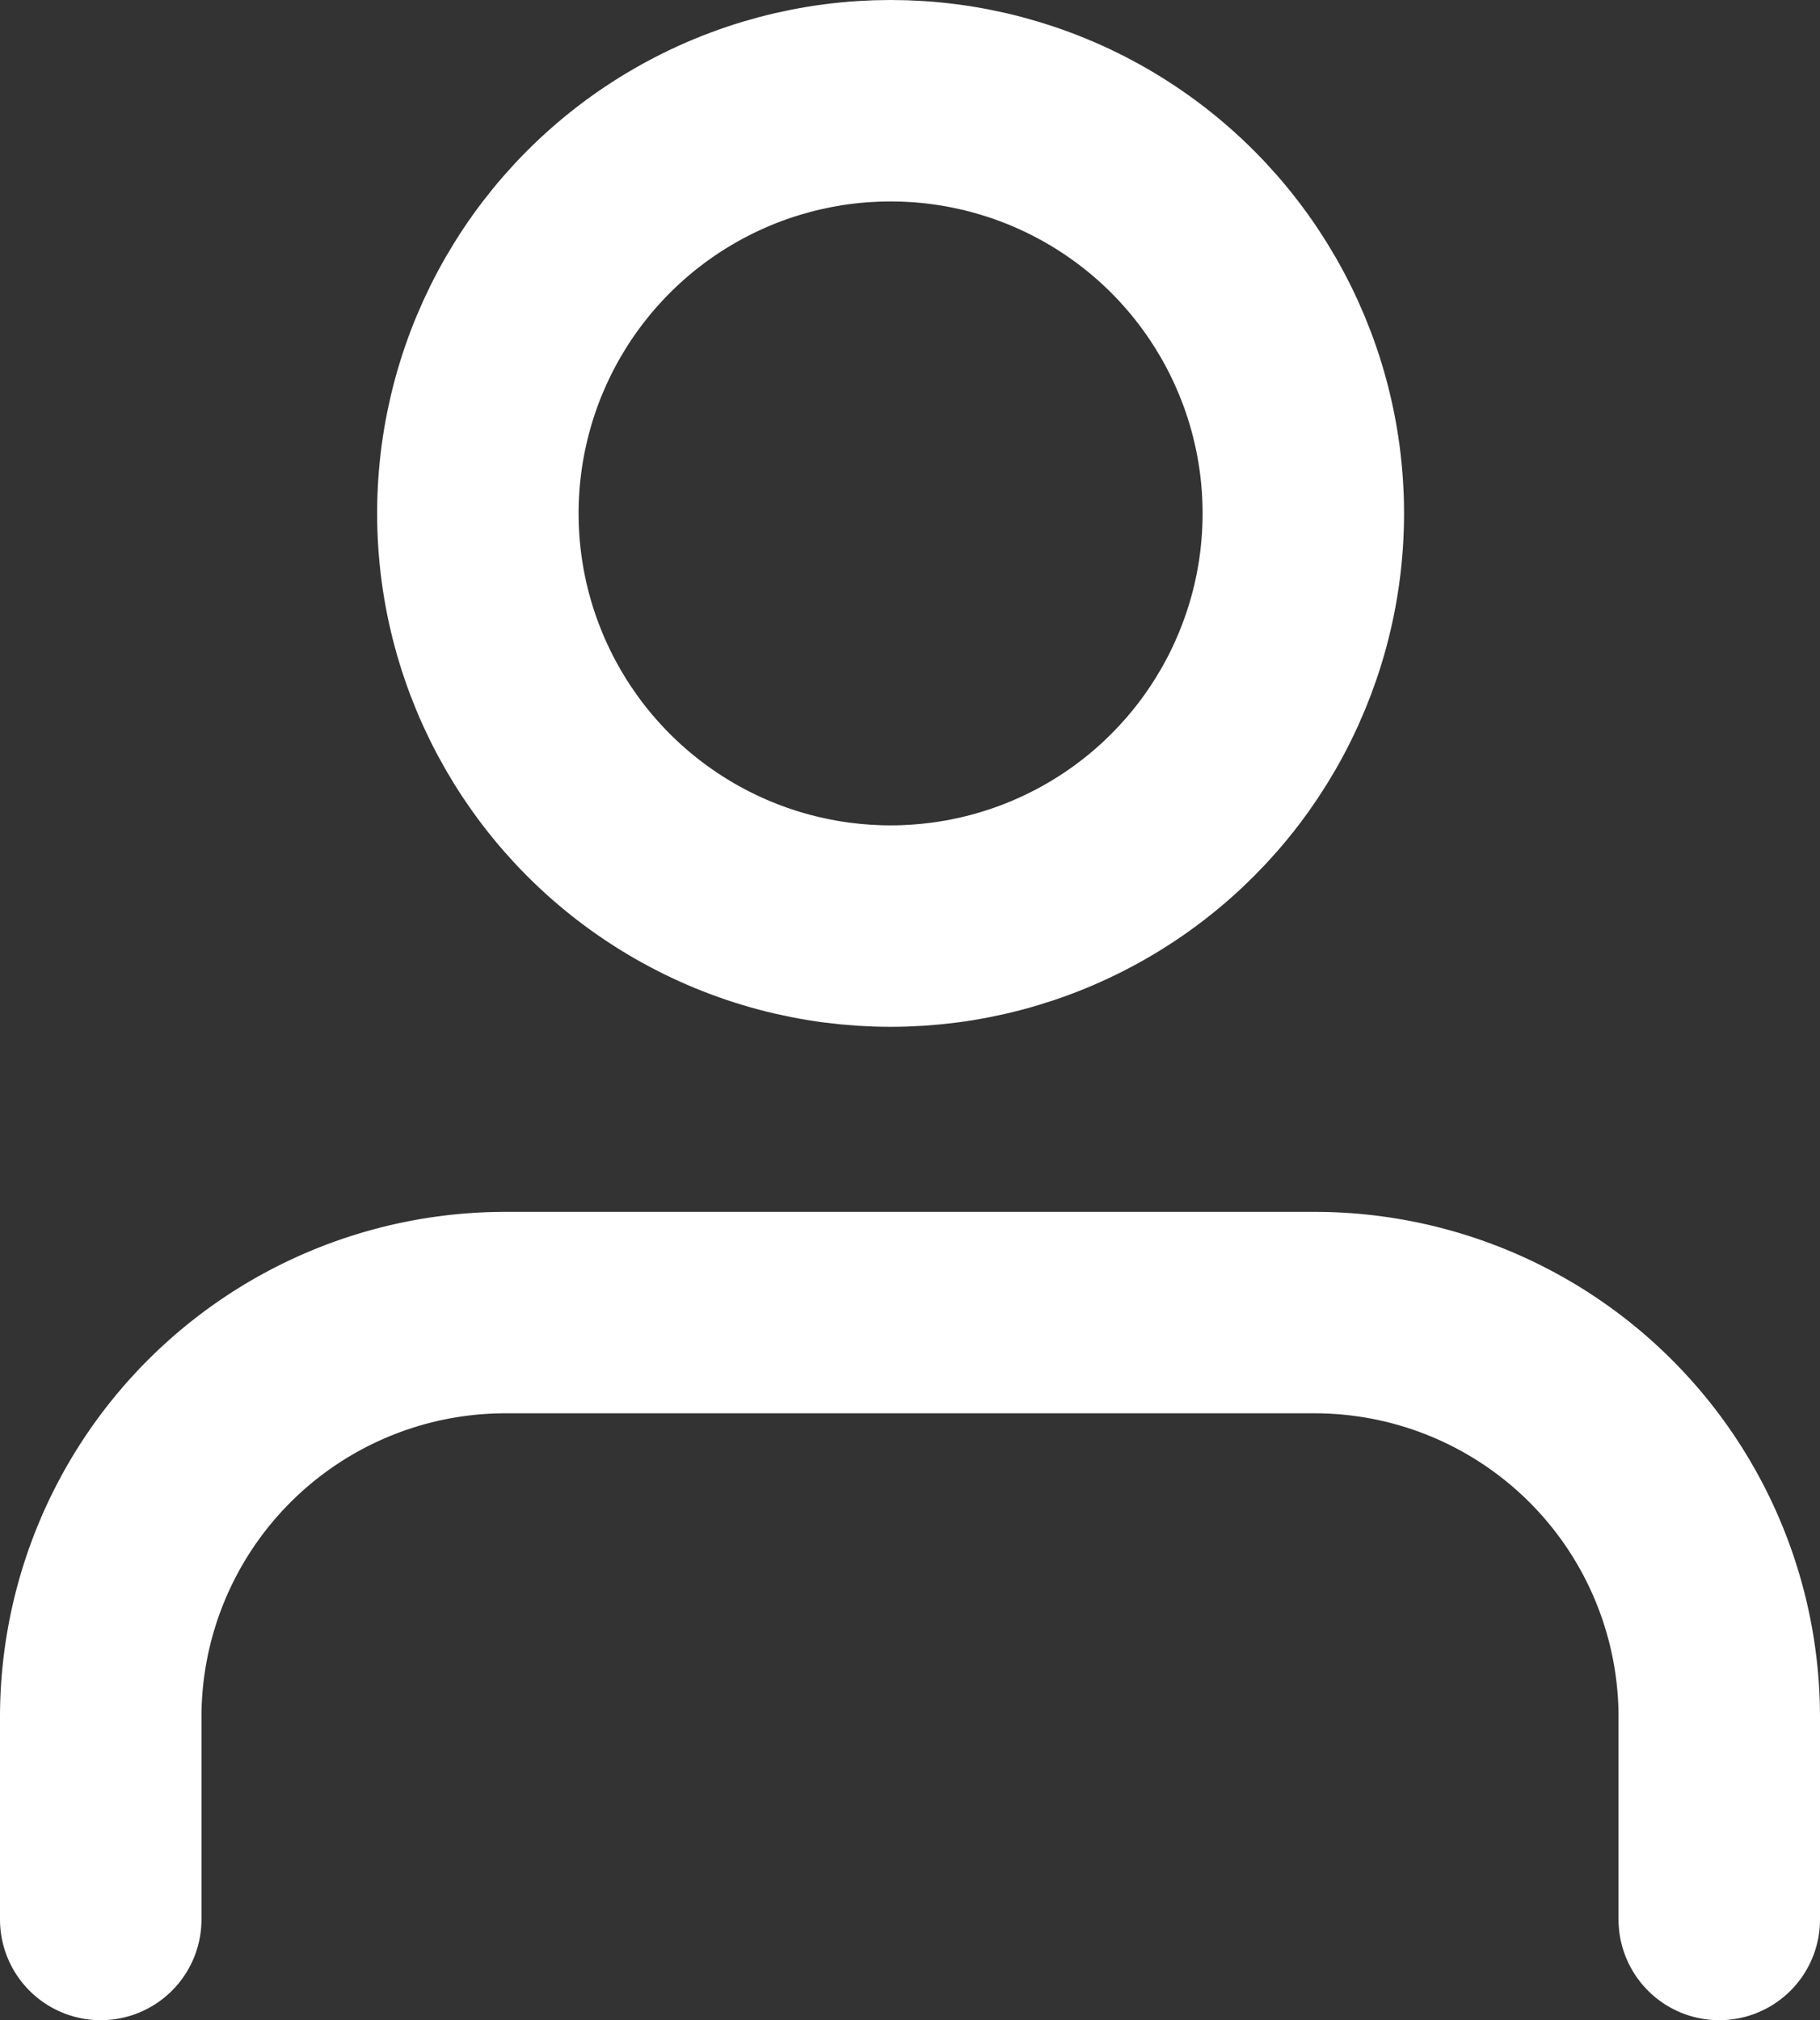 <svg xmlns="http://www.w3.org/2000/svg" width="13.551" height="15.043" viewBox="0 0 13.551 15.043">
  <rect x="0" y="0" width="13.551" height="15.043" fill="#333333" stroke="none"/>
  <g id="Group_178" data-name="Group 178" transform="translate(0.75 0.75)">
    <path id="Path_228" data-name="Path 228" d="M16.051,19.519V18.013A3.013,3.013,0,0,0,13.038,15H7.013A3.013,3.013,0,0,0,4,18.013v1.506" transform="translate(-4 -5.976)" fill="none" stroke="#fff" stroke-linecap="round" stroke-linejoin="round" stroke-width="1.5"/>
    <circle id="Ellipse_3" data-name="Ellipse 3" cx="3.073" cy="3.073" r="3.073" transform="translate(2.808)" fill="none" stroke="#fff" stroke-linecap="round" stroke-linejoin="round" stroke-width="1.5"/>
  </g>
</svg>
